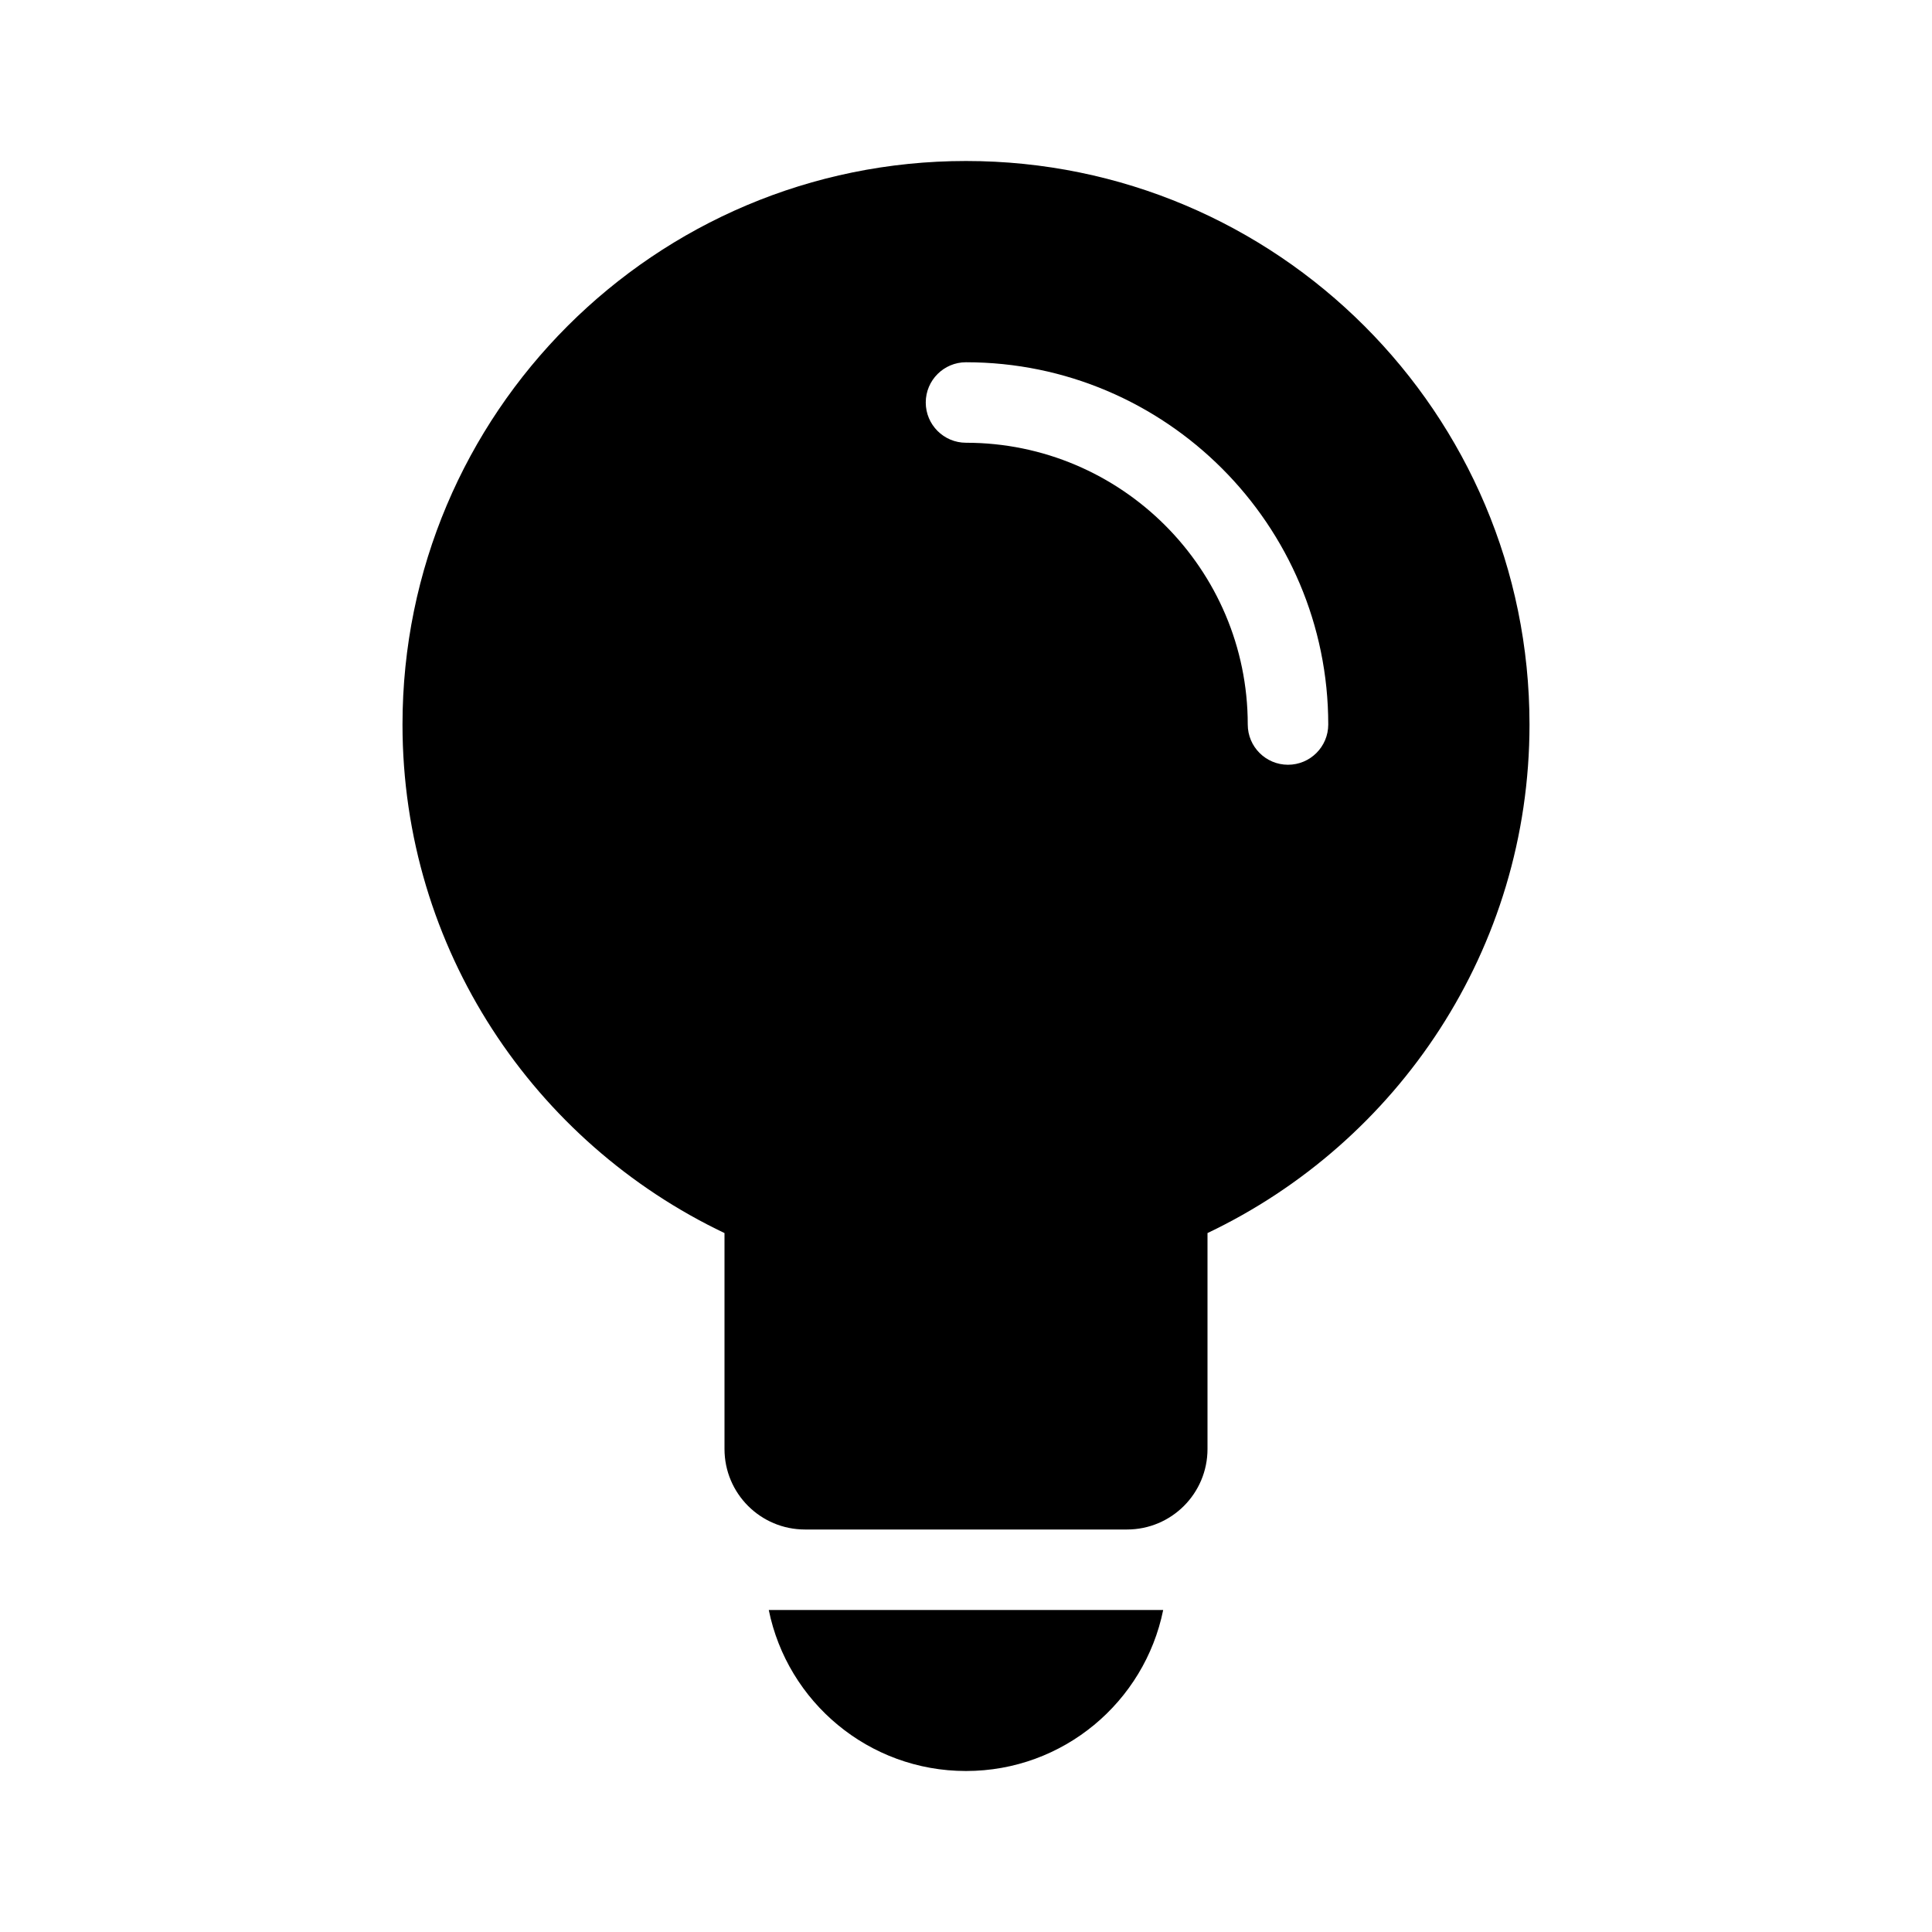 <?xml version="1.0" encoding="UTF-8"?><svg id="ao" xmlns="http://www.w3.org/2000/svg" width="48" height="48" viewBox="0 0 48 48"><g id="ap"><path d="M24,44c2.419,0,4.436-1.718,4.899-4h-9.799c.463,2.282,2.48,4,4.899,4Z"/><path d="M24,4c-7.732,0-14,6.268-14,14,0,5.582,3.275,10.386,8,12.635v5.365c0,1.105,.895,2,2,2h8c1.105,0,2-.895,2-2v-5.365c4.726-2.249,8-7.053,8-12.635,0-7.732-6.268-14-14-14Zm8,15c-.552,0-1-.448-1-1,0-3.86-3.14-7-7-7-.552,0-1-.448-1-1s.448-1,1-1c4.962,0,9,4.038,9,9,0,.552-.448,1-1,1Z"/></g></svg>